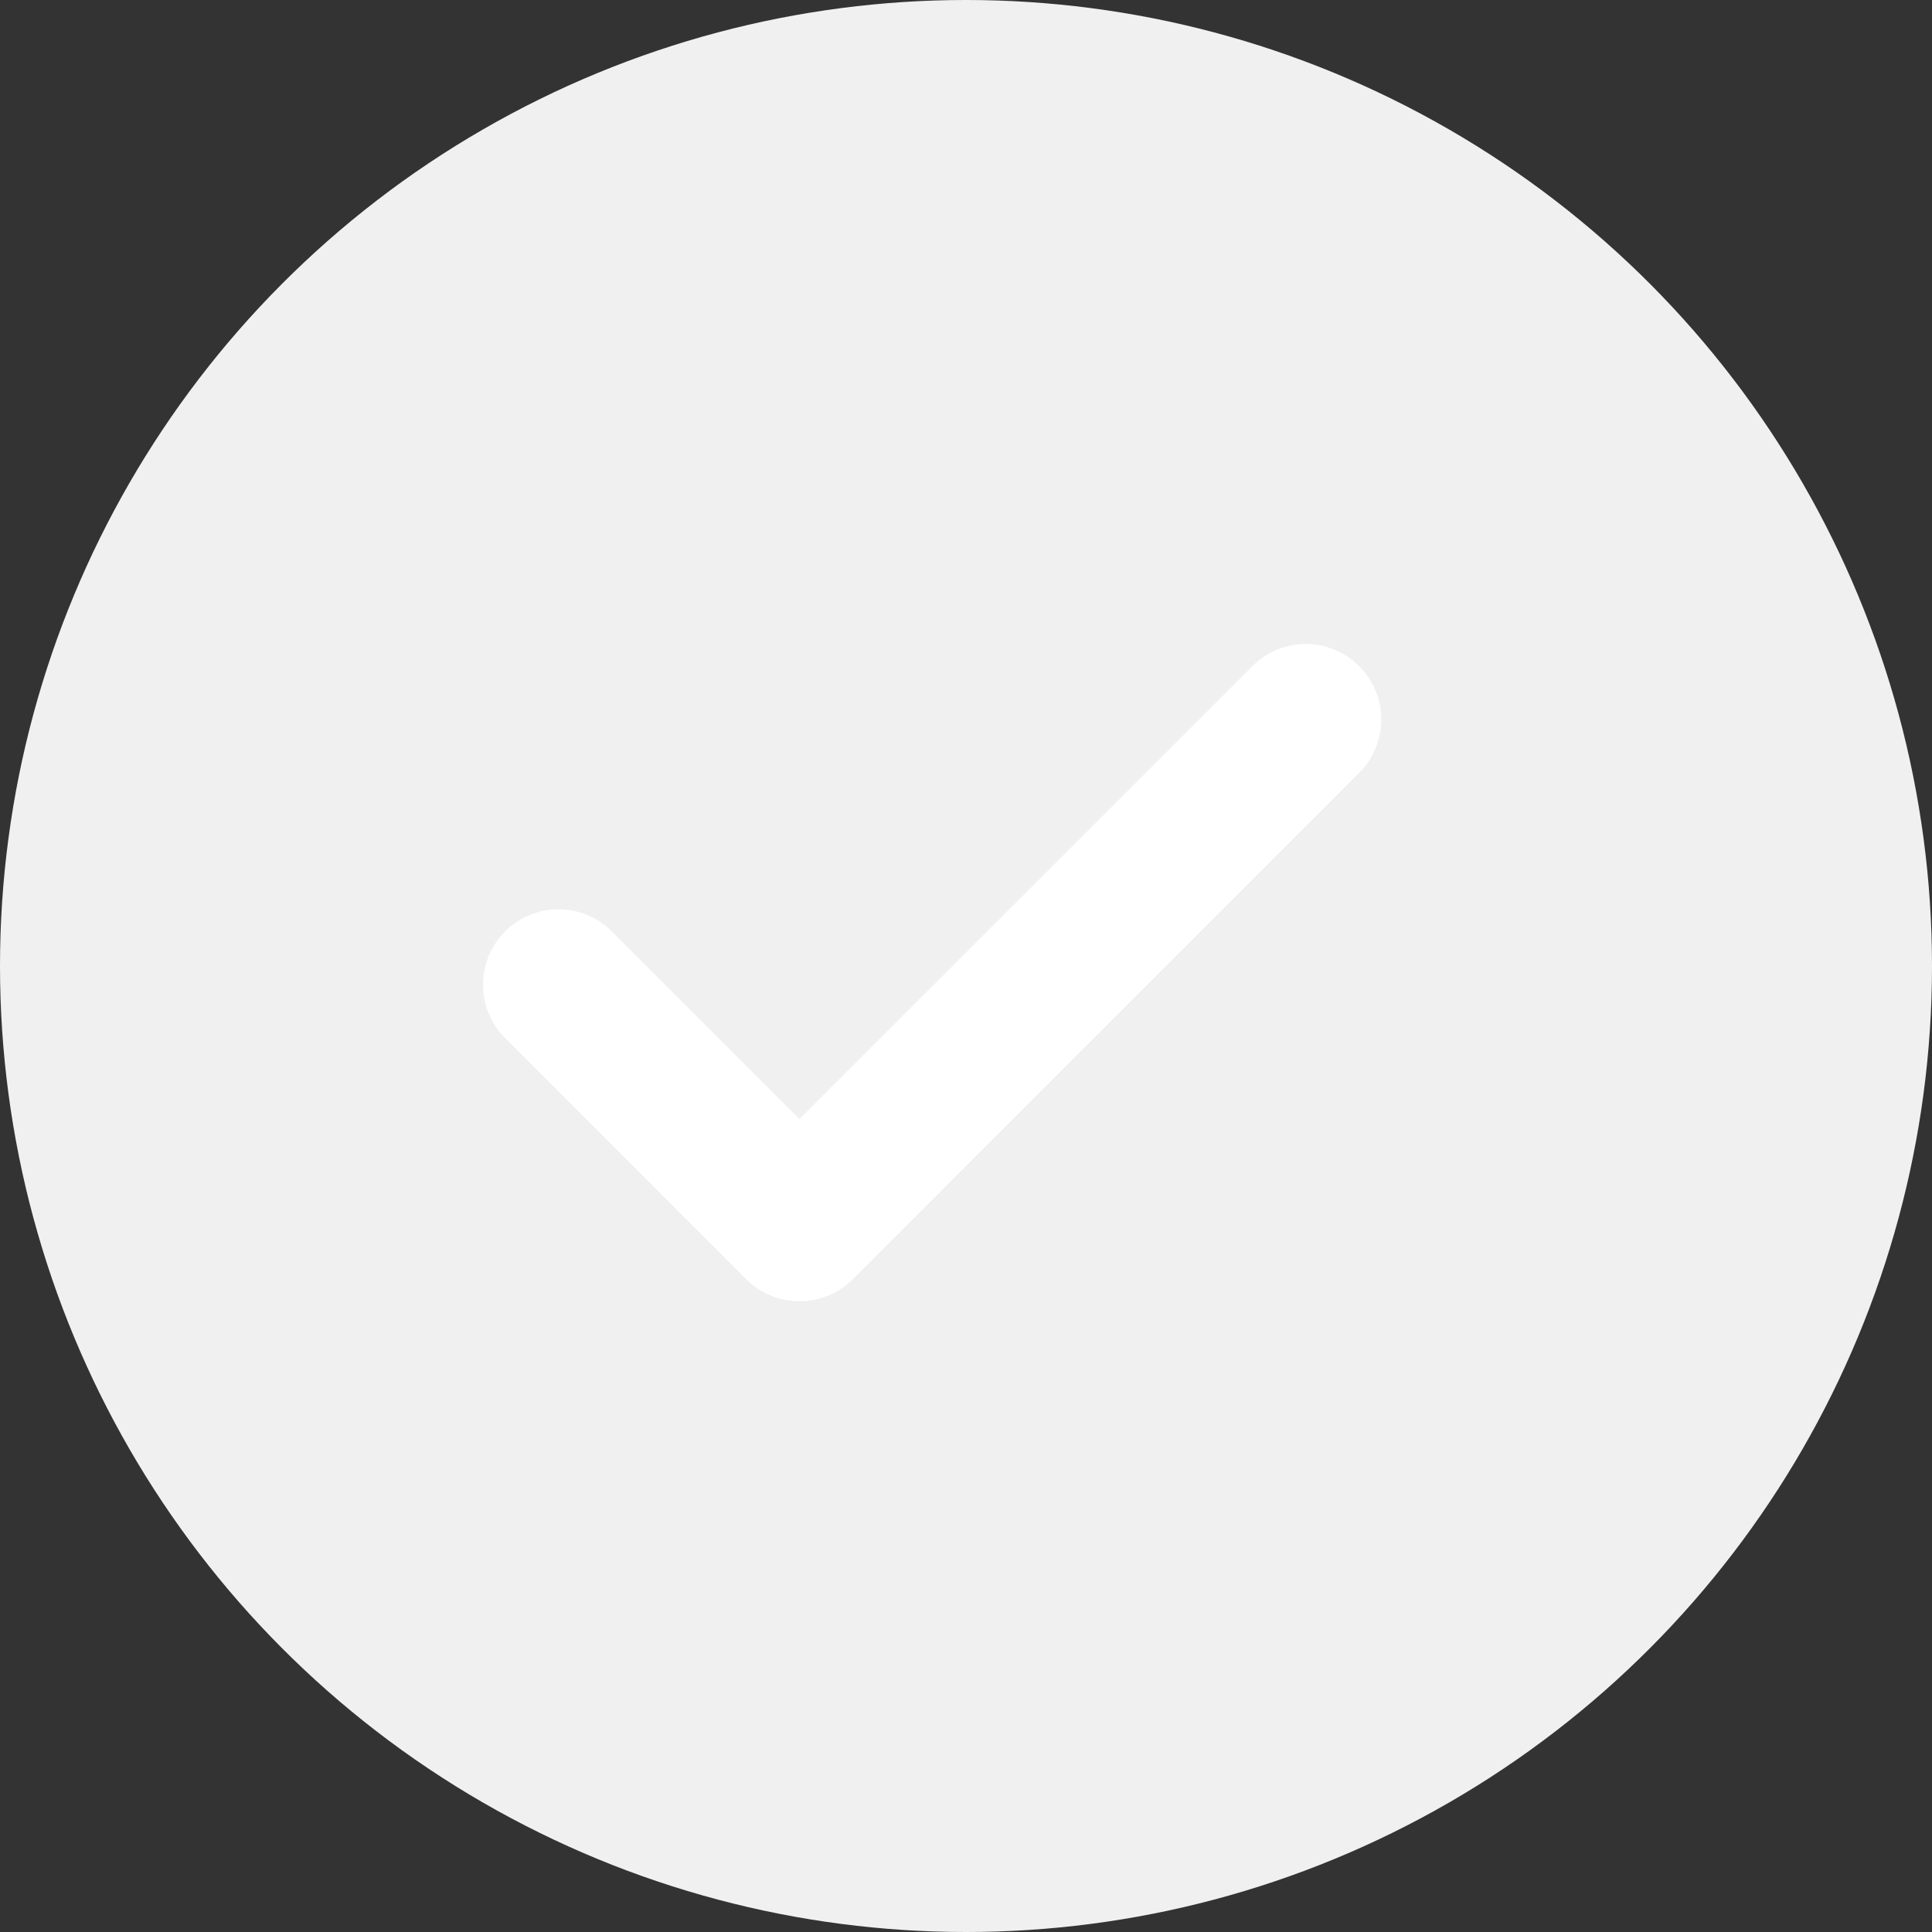 <svg width="20" height="20" viewBox="0 0 20 20" fill="none" xmlns="http://www.w3.org/2000/svg">
<rect x="0" y="0" width="20" height="20" fill="#333333" stroke="none"/>
<circle cx="10" cy="10" r="10" fill="#F0F0F0"/>
<path d="M14.07 6.896C14.375 7.201 14.375 7.695 14.07 8L8.829 13.242C8.524 13.547 8.029 13.547 7.724 13.242L5.229 10.746C4.924 10.441 4.924 9.947 5.229 9.642C5.534 9.337 6.029 9.337 6.334 9.642L8.276 11.584L12.965 6.896C13.27 6.59 13.765 6.59 14.07 6.896Z" fill="white"/>
</svg>

